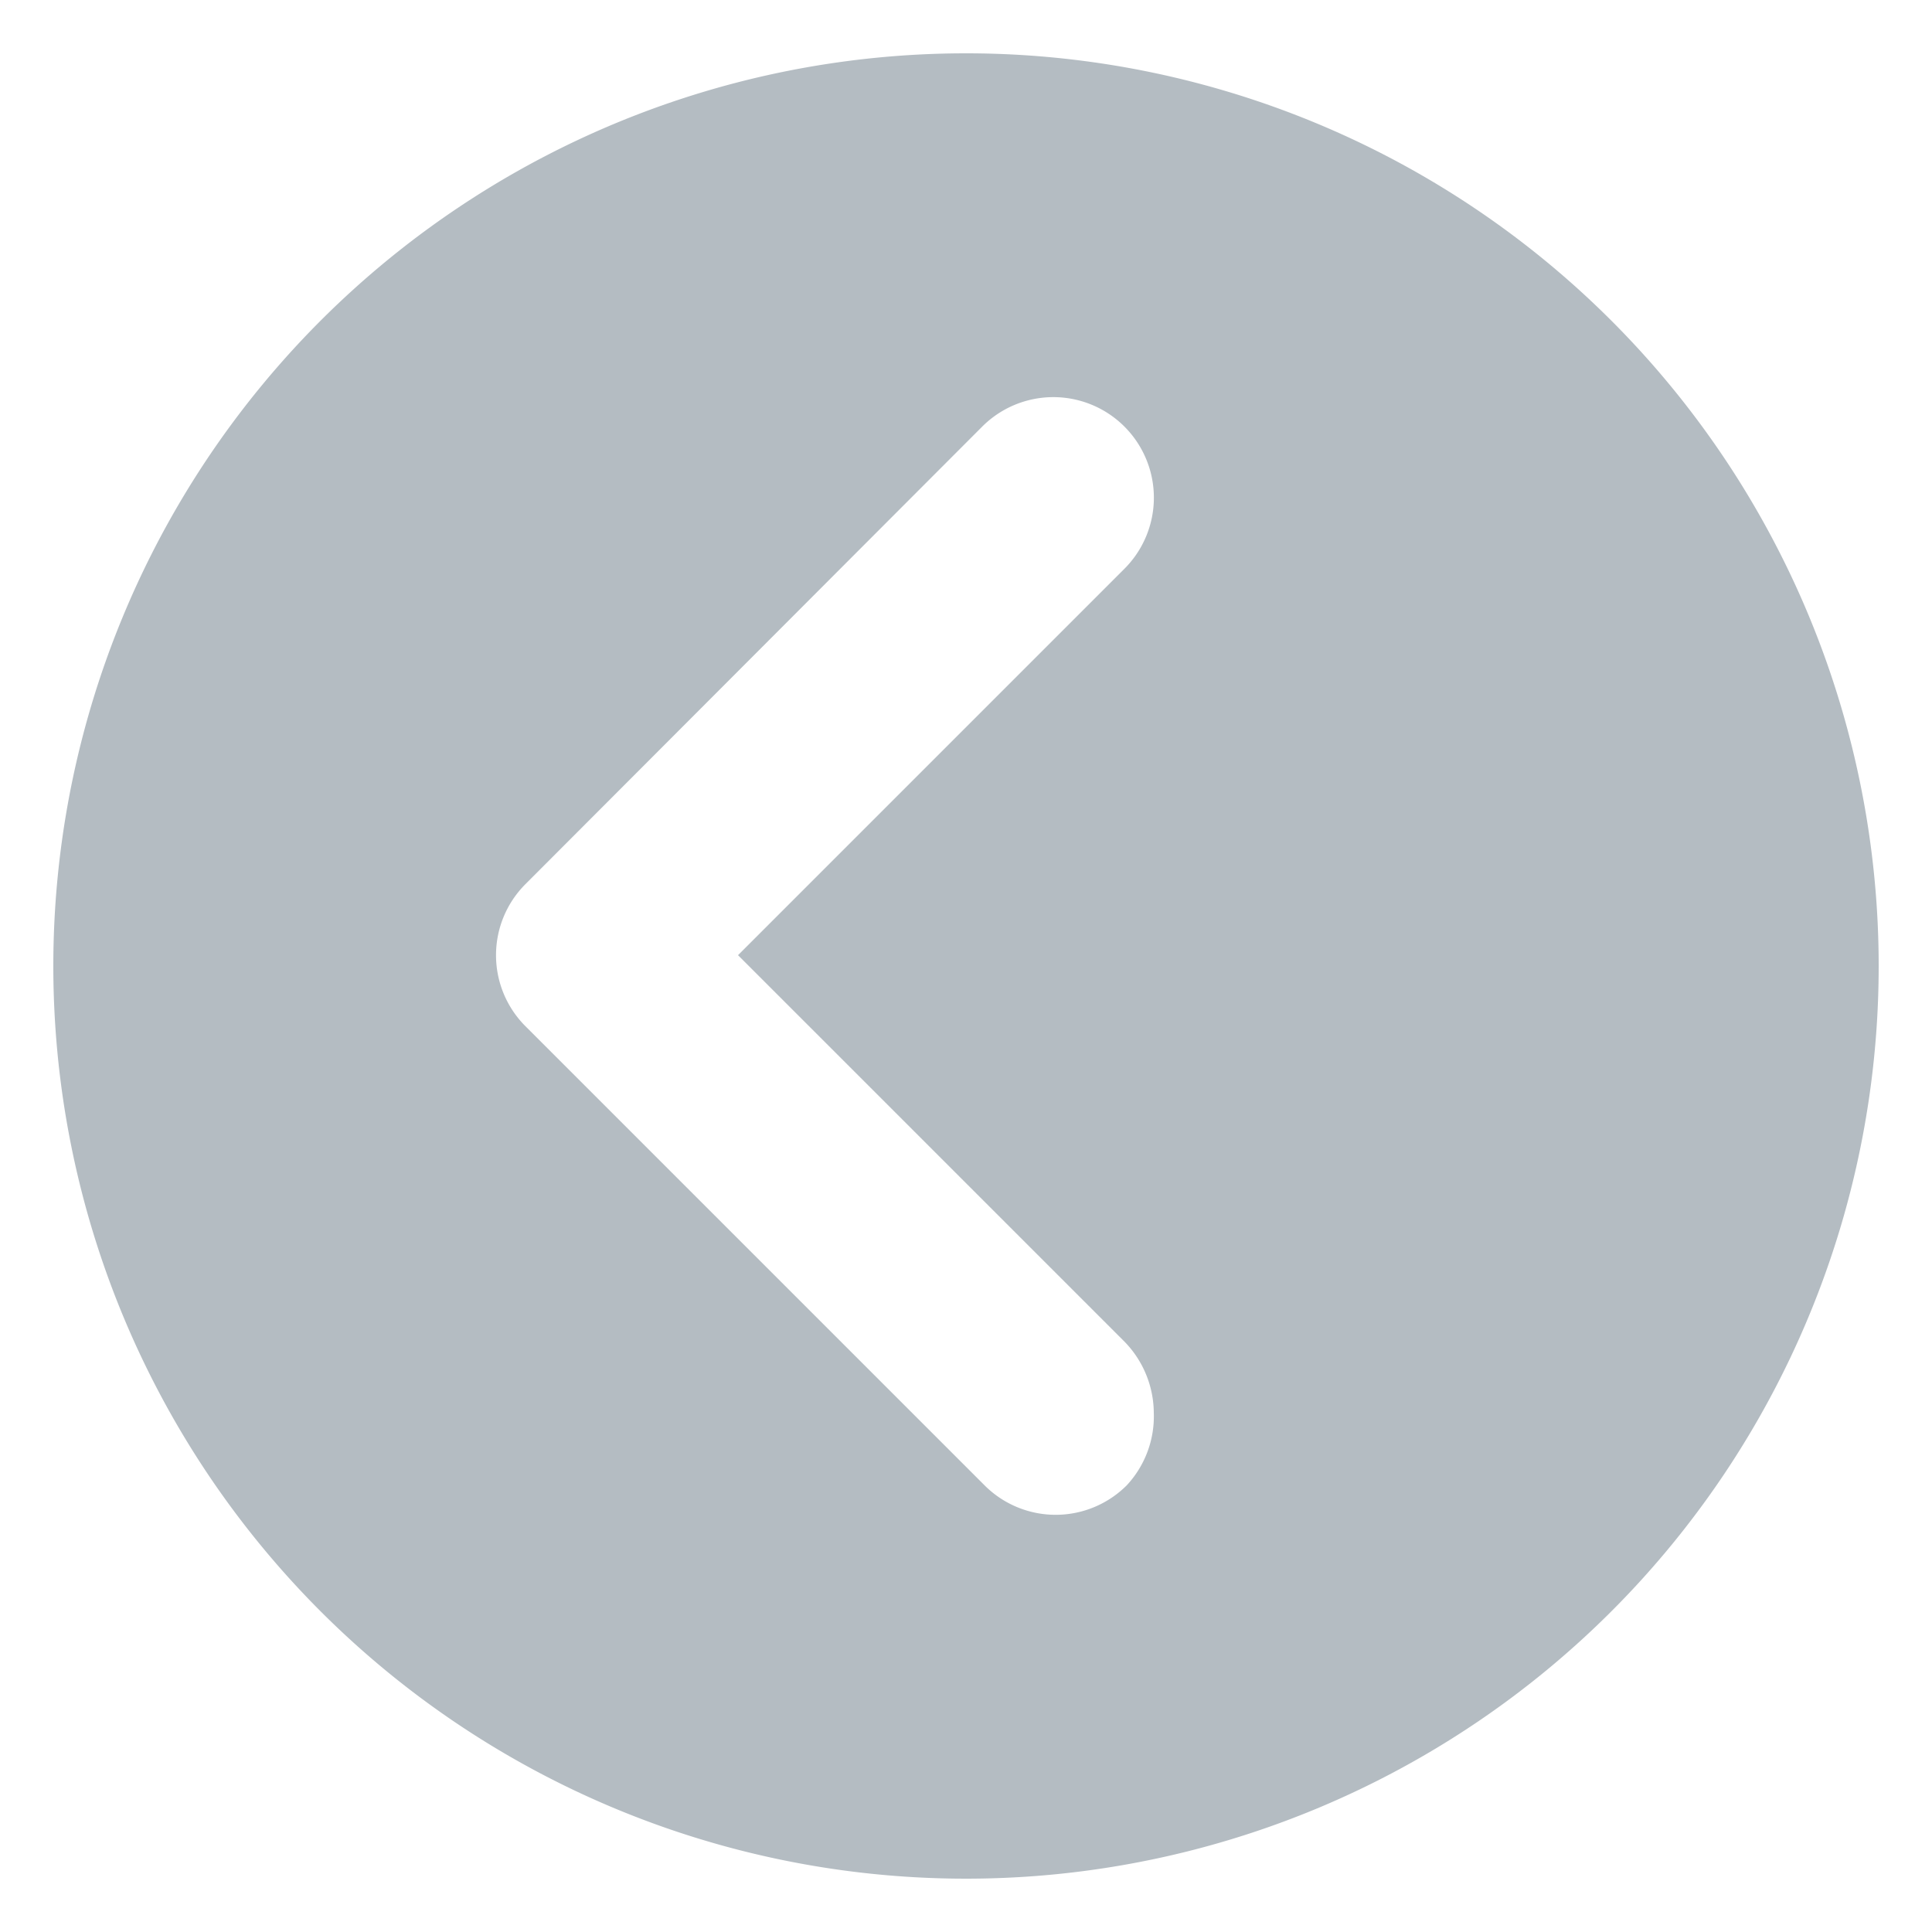 <svg id="Layer_1" data-name="Layer 1" xmlns="http://www.w3.org/2000/svg" viewBox="0 0 25 25"><defs><style>.cls-1{fill:#b4bcc2;}</style></defs><title>SVGs for VOA</title><path class="cls-1" d="M12.5.69A11.81,11.81,0,1,0,24.31,12.5,11.81,11.81,0,0,0,12.5.69Zm2.08,18.53a1.3,1.3,0,0,1-1.84,0L6.8,13.28a1.3,1.3,0,0,1,0-1.84l5.91-5.92a1.3,1.3,0,1,1,1.84,1.84l-5,5,5,5a1.33,1.33,0,0,1,.38.92A1.31,1.31,0,0,1,14.58,19.22Z"/></svg>